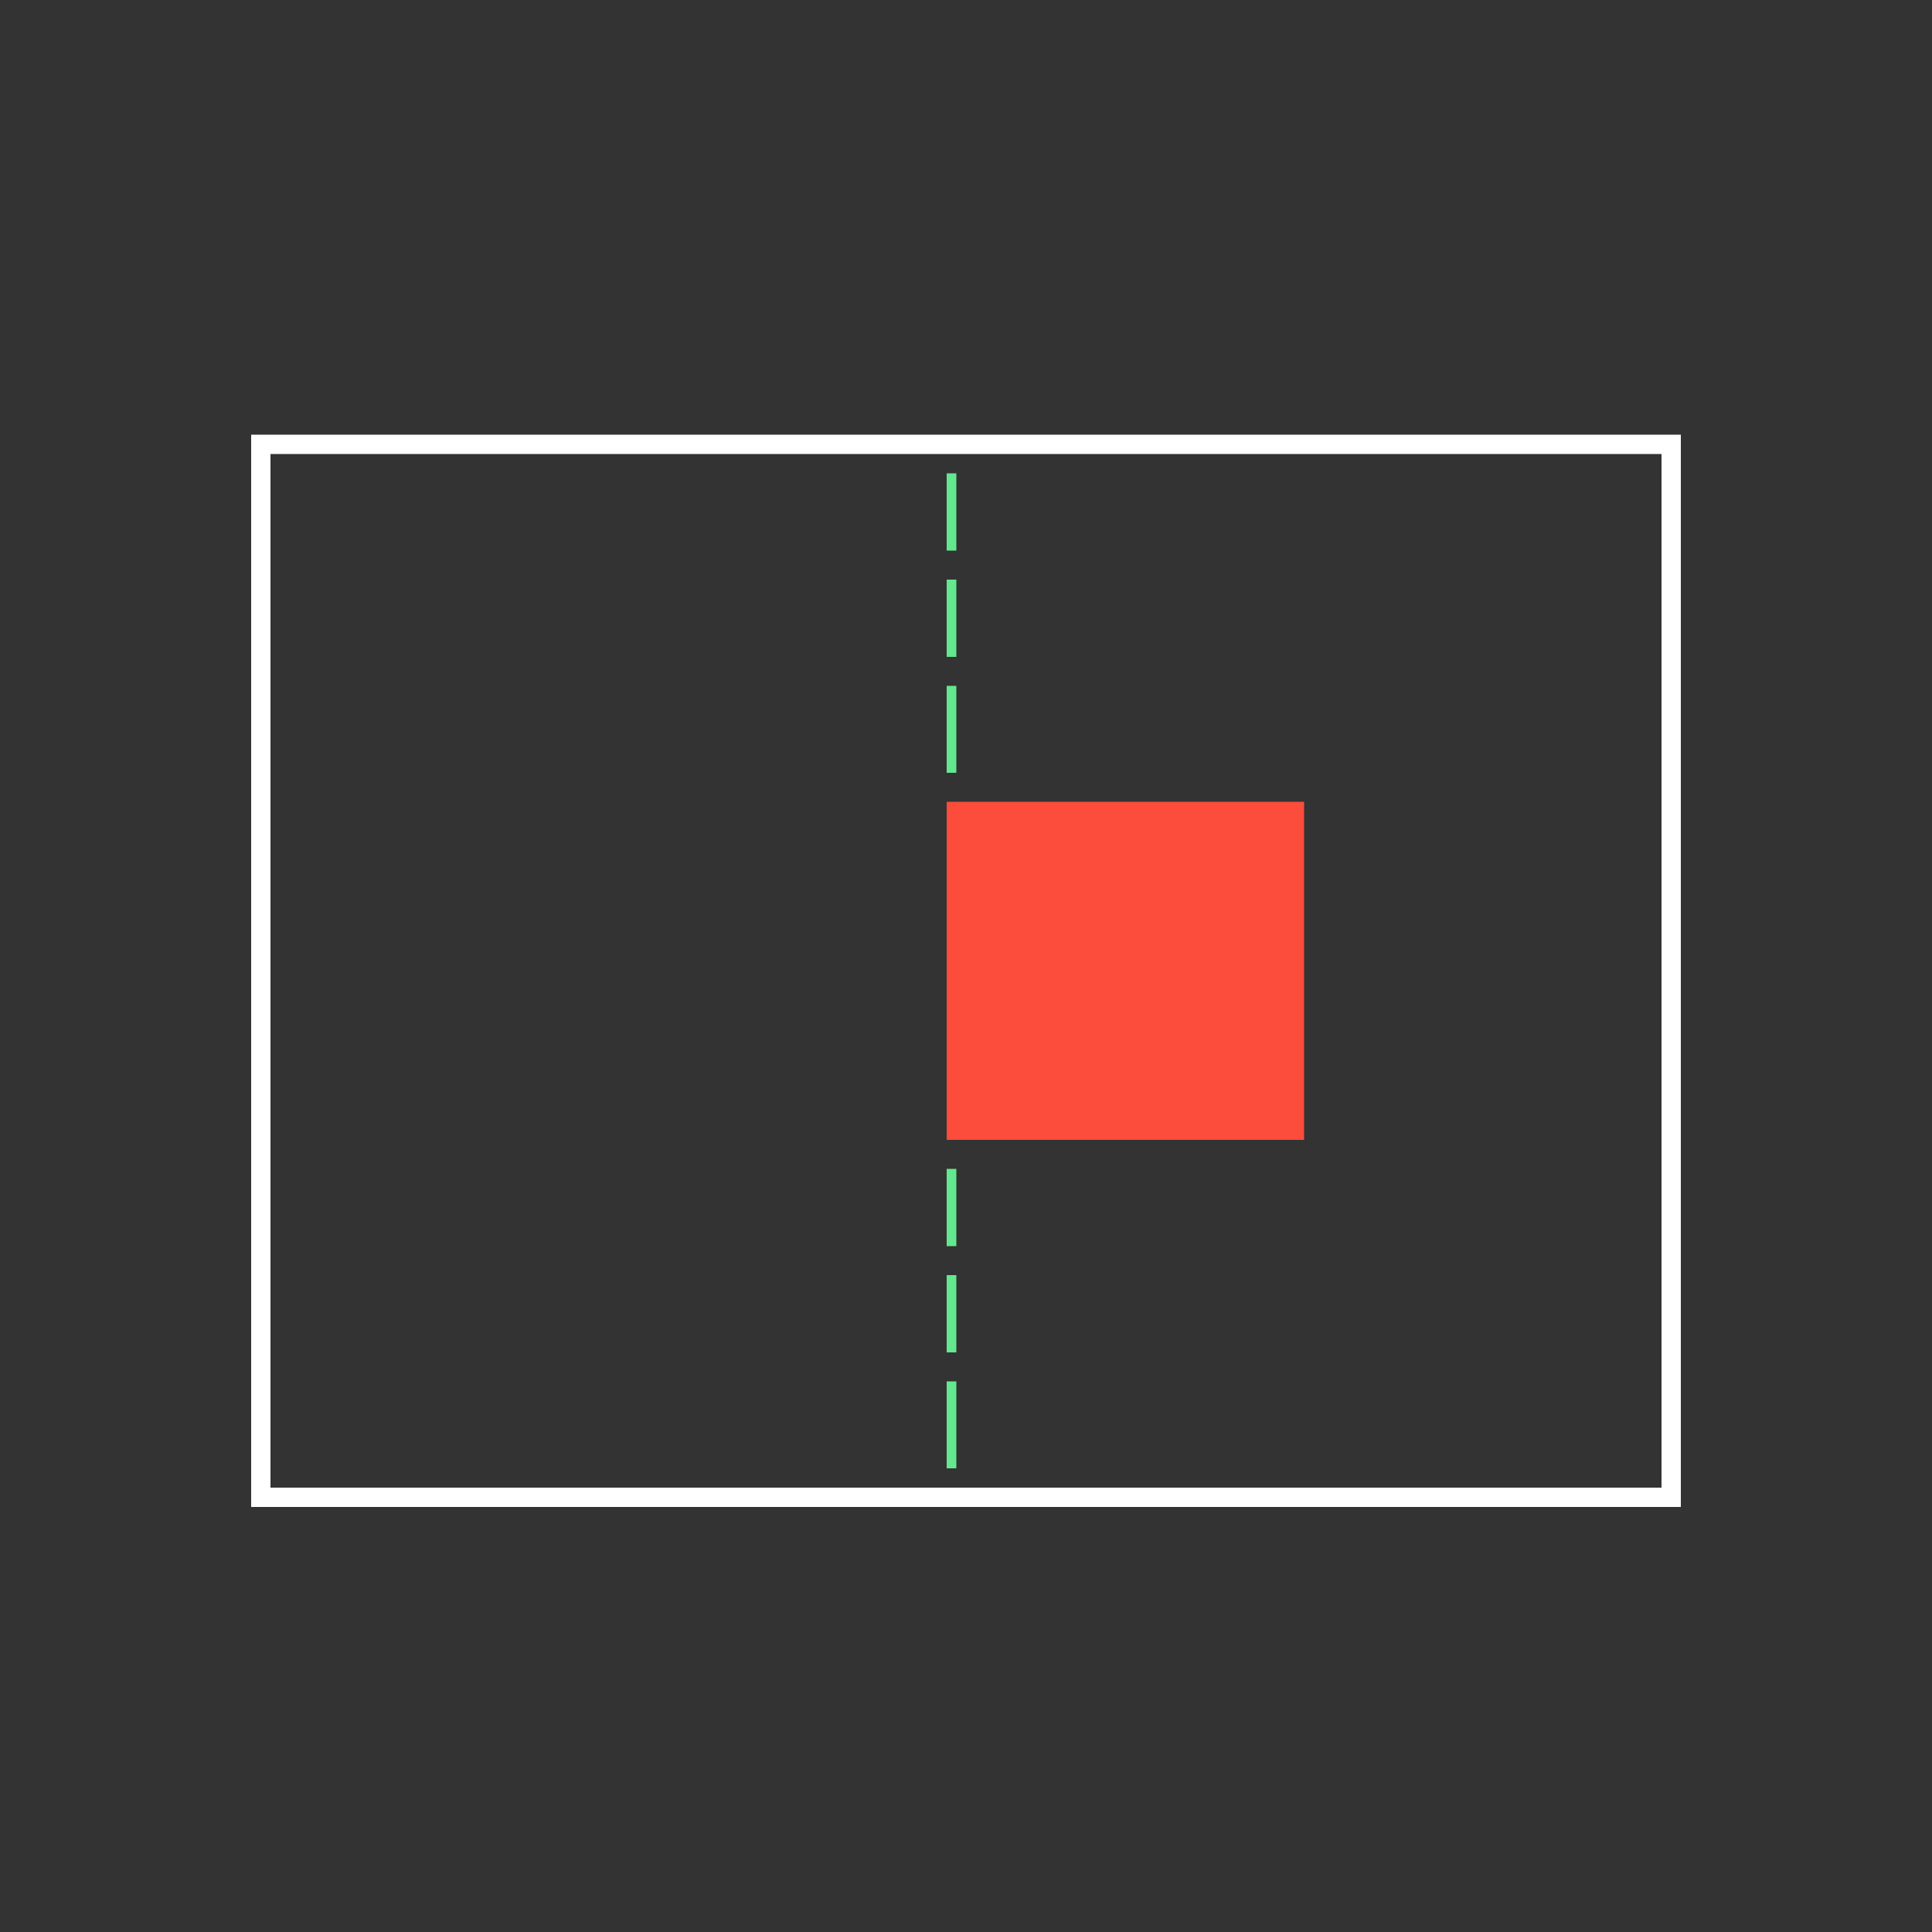 <svg id="Layer_1" xmlns="http://www.w3.org/2000/svg" viewBox="-197 320.9 200 200"><rect x="-197" y="320.9" width="200" height="200" fill="#333333" stroke="none"/><style>.st0{fill:none;stroke:#fff;stroke-width:2;stroke-miterlimit:10}.st1{fill:#fc4c3c}.st2{fill:#63e890}</style><path class="st0" d="M-170 366.9h146v109h-146z"/><path class="st1" d="M-99 403.9h37v35h-37z"/><path class="st2" d="M-98 391.9v9h-1v-9h1zm0-3v-8h-1v8h1zm0-11v-8h-1v8h1zM-98 463.9v9h-1v-9h1zm0-3v-8h-1v8h1zm0-11v-8h-1v8h1z"/></svg>